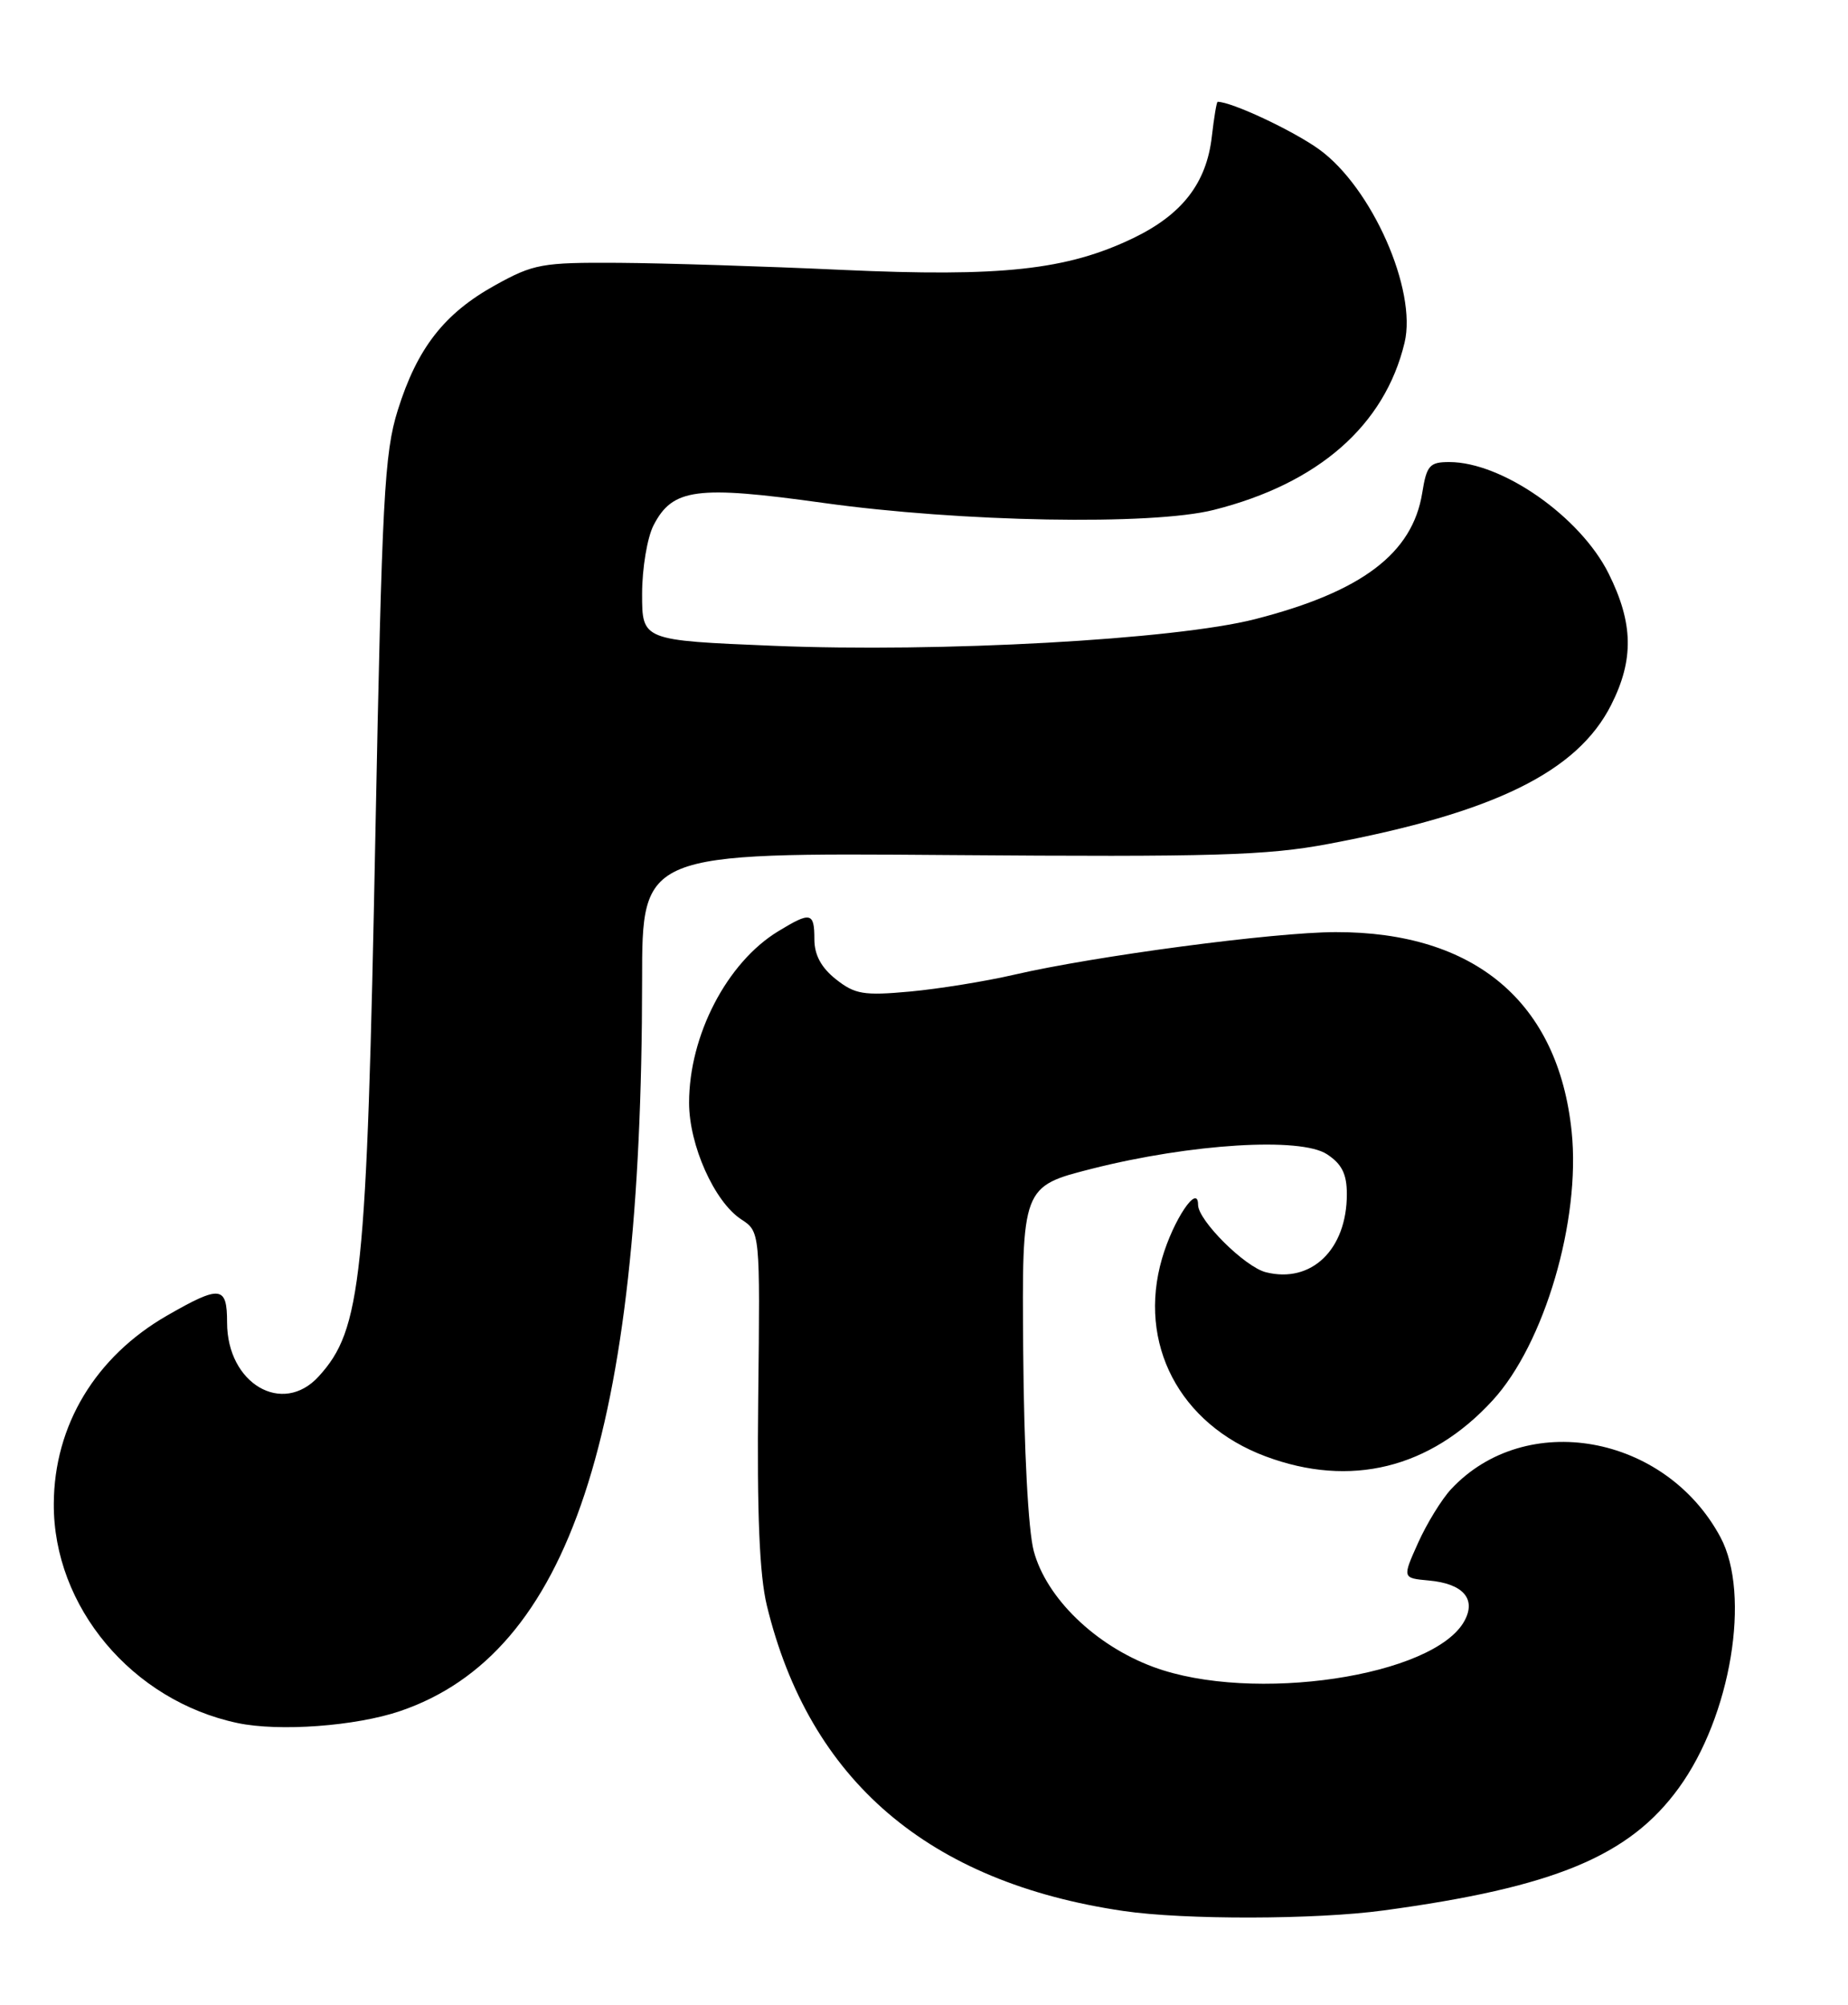 <?xml version="1.0" encoding="UTF-8" standalone="no"?>
<!DOCTYPE svg PUBLIC "-//W3C//DTD SVG 1.1//EN" "http://www.w3.org/Graphics/SVG/1.1/DTD/svg11.dtd" >
<svg xmlns="http://www.w3.org/2000/svg" xmlns:xlink="http://www.w3.org/1999/xlink" version="1.1" viewBox="0 0 236 256">
 <g >
 <path fill="currentColor"
d=" M 176.68 243.94 C 198.48 240.99 208.07 237.01 214.39 228.30 C 221.05 219.14 223.63 203.60 219.71 196.28 C 212.66 183.13 194.82 179.95 185.31 190.15 C 184.11 191.44 182.21 194.53 181.10 197.00 C 179.08 201.50 179.08 201.50 182.46 201.81 C 186.81 202.20 188.54 204.13 187.04 206.93 C 183.21 214.07 159.93 217.54 147.29 212.85 C 139.87 210.10 133.63 204.05 132.02 198.06 C 131.31 195.44 130.77 185.14 130.67 172.58 C 130.50 151.50 130.50 151.50 139.50 149.22 C 152.12 146.03 166.09 145.17 169.46 147.38 C 171.36 148.63 172.00 149.90 172.00 152.48 C 172.00 159.55 167.48 163.91 161.66 162.45 C 158.98 161.78 153.00 155.83 153.00 153.84 C 153.00 151.05 149.83 155.77 148.40 160.69 C 145.24 171.55 150.62 181.85 161.62 185.96 C 172.45 190.01 182.65 187.50 190.61 178.82 C 197.23 171.62 201.88 155.81 200.71 144.50 C 199.01 127.98 188.36 118.98 170.57 119.02 C 162.72 119.03 139.84 122.07 129.55 124.45 C 125.89 125.30 119.88 126.27 116.20 126.61 C 110.29 127.15 109.18 126.96 106.75 125.04 C 104.87 123.55 104.00 121.93 104.00 119.93 C 104.00 116.48 103.53 116.38 99.37 118.92 C 92.83 122.90 88.00 132.21 88.00 140.81 C 88.00 146.22 91.23 153.45 94.65 155.69 C 97.07 157.27 97.07 157.27 96.83 178.39 C 96.66 193.31 96.99 201.11 97.93 205.00 C 103.35 227.33 118.55 240.35 143.48 244.01 C 151.23 245.15 168.00 245.12 176.68 243.94 Z  M 51.11 218.48 C 72.72 211.11 81.98 183.12 82.00 125.19 C 82.00 108.88 82.00 108.88 121.25 109.18 C 155.03 109.44 161.77 109.24 169.64 107.76 C 190.82 103.77 201.43 98.56 205.75 90.02 C 208.68 84.23 208.59 79.58 205.43 73.23 C 201.81 65.98 191.84 59.00 185.08 59.00 C 182.57 59.00 182.19 59.43 181.63 62.92 C 180.39 70.67 173.91 75.57 160.27 79.06 C 150.02 81.68 120.00 83.34 98.75 82.46 C 82.00 81.77 82.00 81.77 82.00 75.84 C 82.00 72.57 82.66 68.62 83.47 67.06 C 85.90 62.36 88.96 61.96 105.11 64.21 C 122.75 66.67 147.09 67.11 155.00 65.11 C 168.36 61.75 176.84 54.32 179.37 43.76 C 180.99 37.03 175.18 23.91 168.44 19.06 C 165.08 16.65 157.29 13.00 155.50 13.00 C 155.37 13.00 155.04 14.98 154.76 17.41 C 154.09 23.36 150.99 27.38 144.73 30.40 C 136.25 34.48 127.90 35.39 107.52 34.46 C 97.61 34.00 84.78 33.60 79.00 33.56 C 69.21 33.50 68.14 33.70 63.25 36.41 C 56.73 40.02 53.28 44.45 50.80 52.37 C 49.08 57.85 48.78 63.60 47.94 106.50 C 46.83 163.45 46.17 169.75 40.70 175.75 C 36.07 180.83 29.00 176.67 29.00 168.87 C 29.00 164.17 28.15 164.07 21.37 167.96 C 12.20 173.22 6.91 181.99 6.87 192.02 C 6.80 205.16 16.88 217.17 30.34 220.01 C 35.64 221.13 45.45 220.41 51.11 218.48 Z "/>
</g>
</svg>